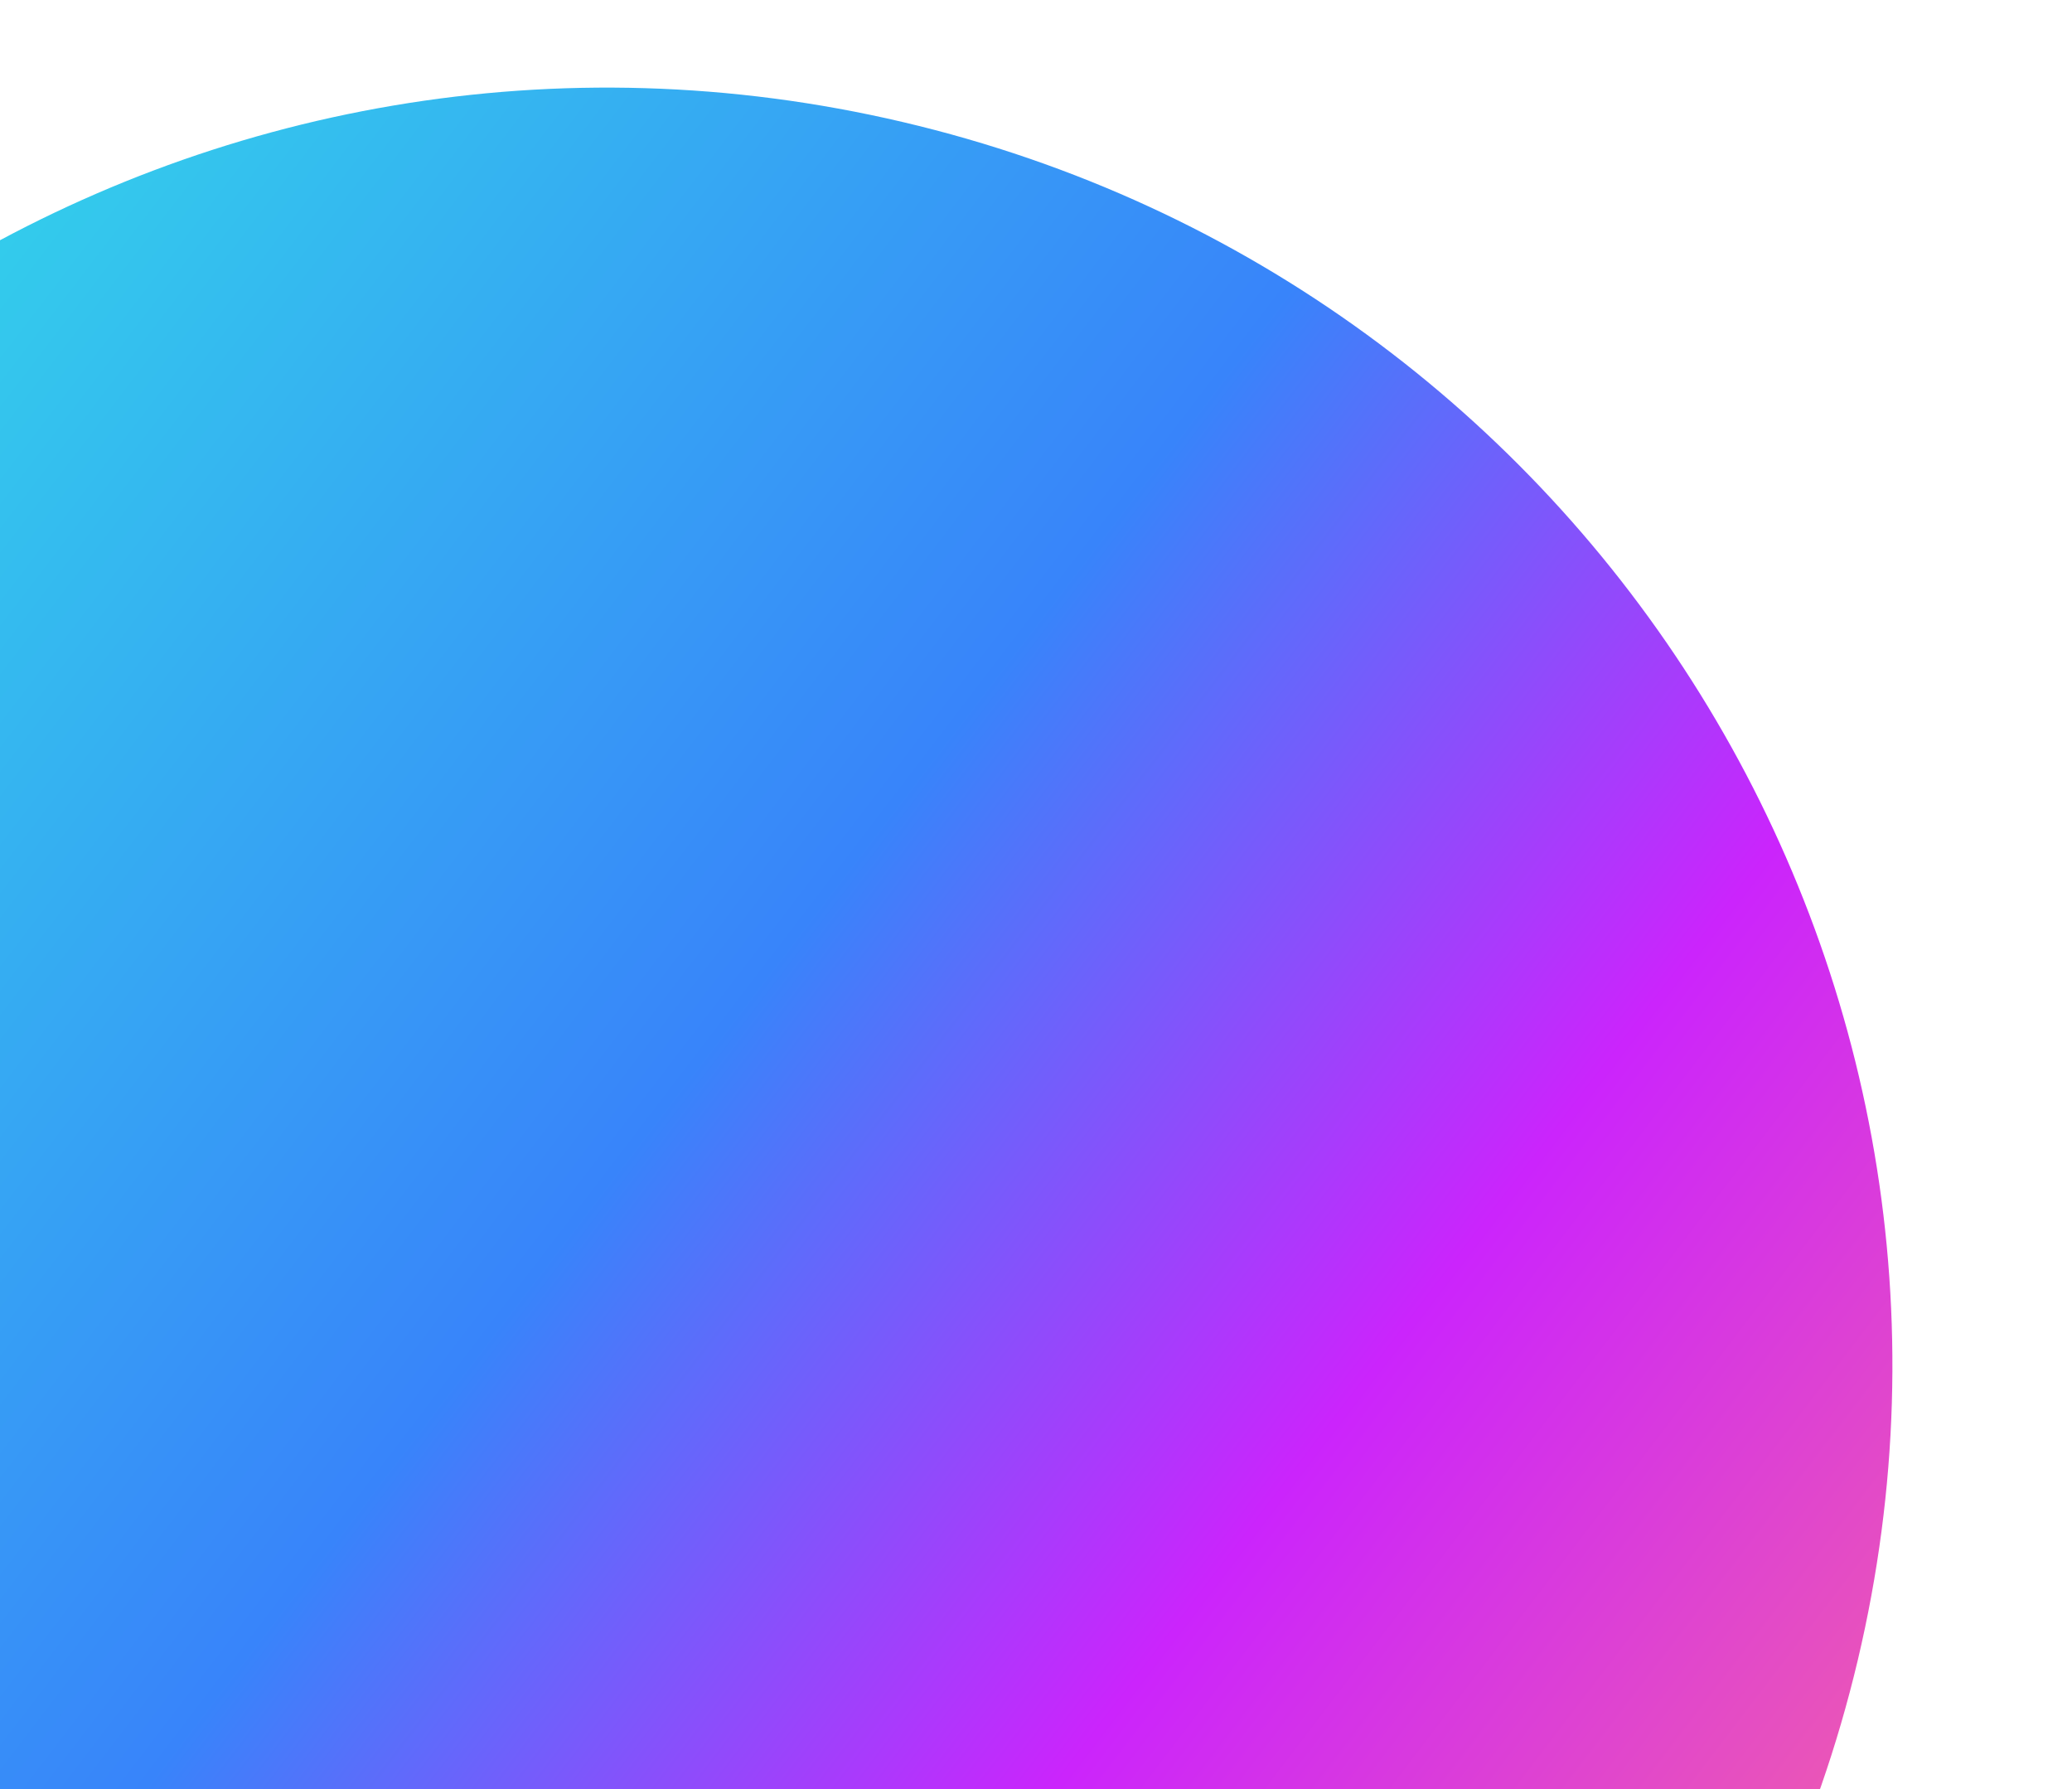 <svg width="117" height="101" viewBox="0 0 117 101" fill="none" xmlns="http://www.w3.org/2000/svg">
<g clip-path="url(#clip0_313_572)">
<g filter="url(#filter0_d_313_572)">
<path d="M97.904 89.719C107.103 50.923 82.964 12.049 43.987 2.892C5.01 -6.265 -34.044 17.763 -43.243 56.559C-52.443 95.356 -28.303 134.23 10.673 143.387C49.65 152.544 88.704 128.516 97.904 89.719Z" fill="url(#paint0_linear_313_572)"/>
</g>
</g>
<defs>
<filter id="filter0_d_313_572" x="-45.199" y="0.946" width="152.059" height="148.388" filterUnits="userSpaceOnUse" color-interpolation-filters="sRGB">
<feFlood flood-opacity="0" result="BackgroundImageFix"/>
<feColorMatrix in="SourceAlpha" type="matrix" values="0 0 0 0 0 0 0 0 0 0 0 0 0 0 0 0 0 0 127 0" result="hardAlpha"/>
<feOffset dx="7" dy="4"/>
<feColorMatrix type="matrix" values="0 0 0 0 0.373 0 0 0 0 0.039 0 0 0 0 0.408 0 0 0 0.55 0"/>
<feBlend mode="normal" in2="BackgroundImageFix" result="effect1_dropShadow_313_572"/>
<feBlend mode="normal" in="SourceGraphic" in2="effect1_dropShadow_313_572" result="shape"/>
</filter>
<linearGradient id="paint0_linear_313_572" x1="-123.092" y1="-40.802" x2="93.126" y2="124.533" gradientUnits="userSpaceOnUse">
<stop stop-color="#F2DA1E"/>
<stop offset="0.18" stop-color="#52C859"/>
<stop offset="0.44" stop-color="#33CFEB"/>
<stop offset="0.67" stop-color="#3884FA"/>
<stop offset="0.82" stop-color="#CB24FC"/>
<stop offset="1" stop-color="#F76A9B"/>
</linearGradient>
<clipPath id="clip0_313_572">
<rect width="162" height="154" fill="white" transform="translate(-45.184 0.992)"/>
</clipPath>
</defs>
</svg>
